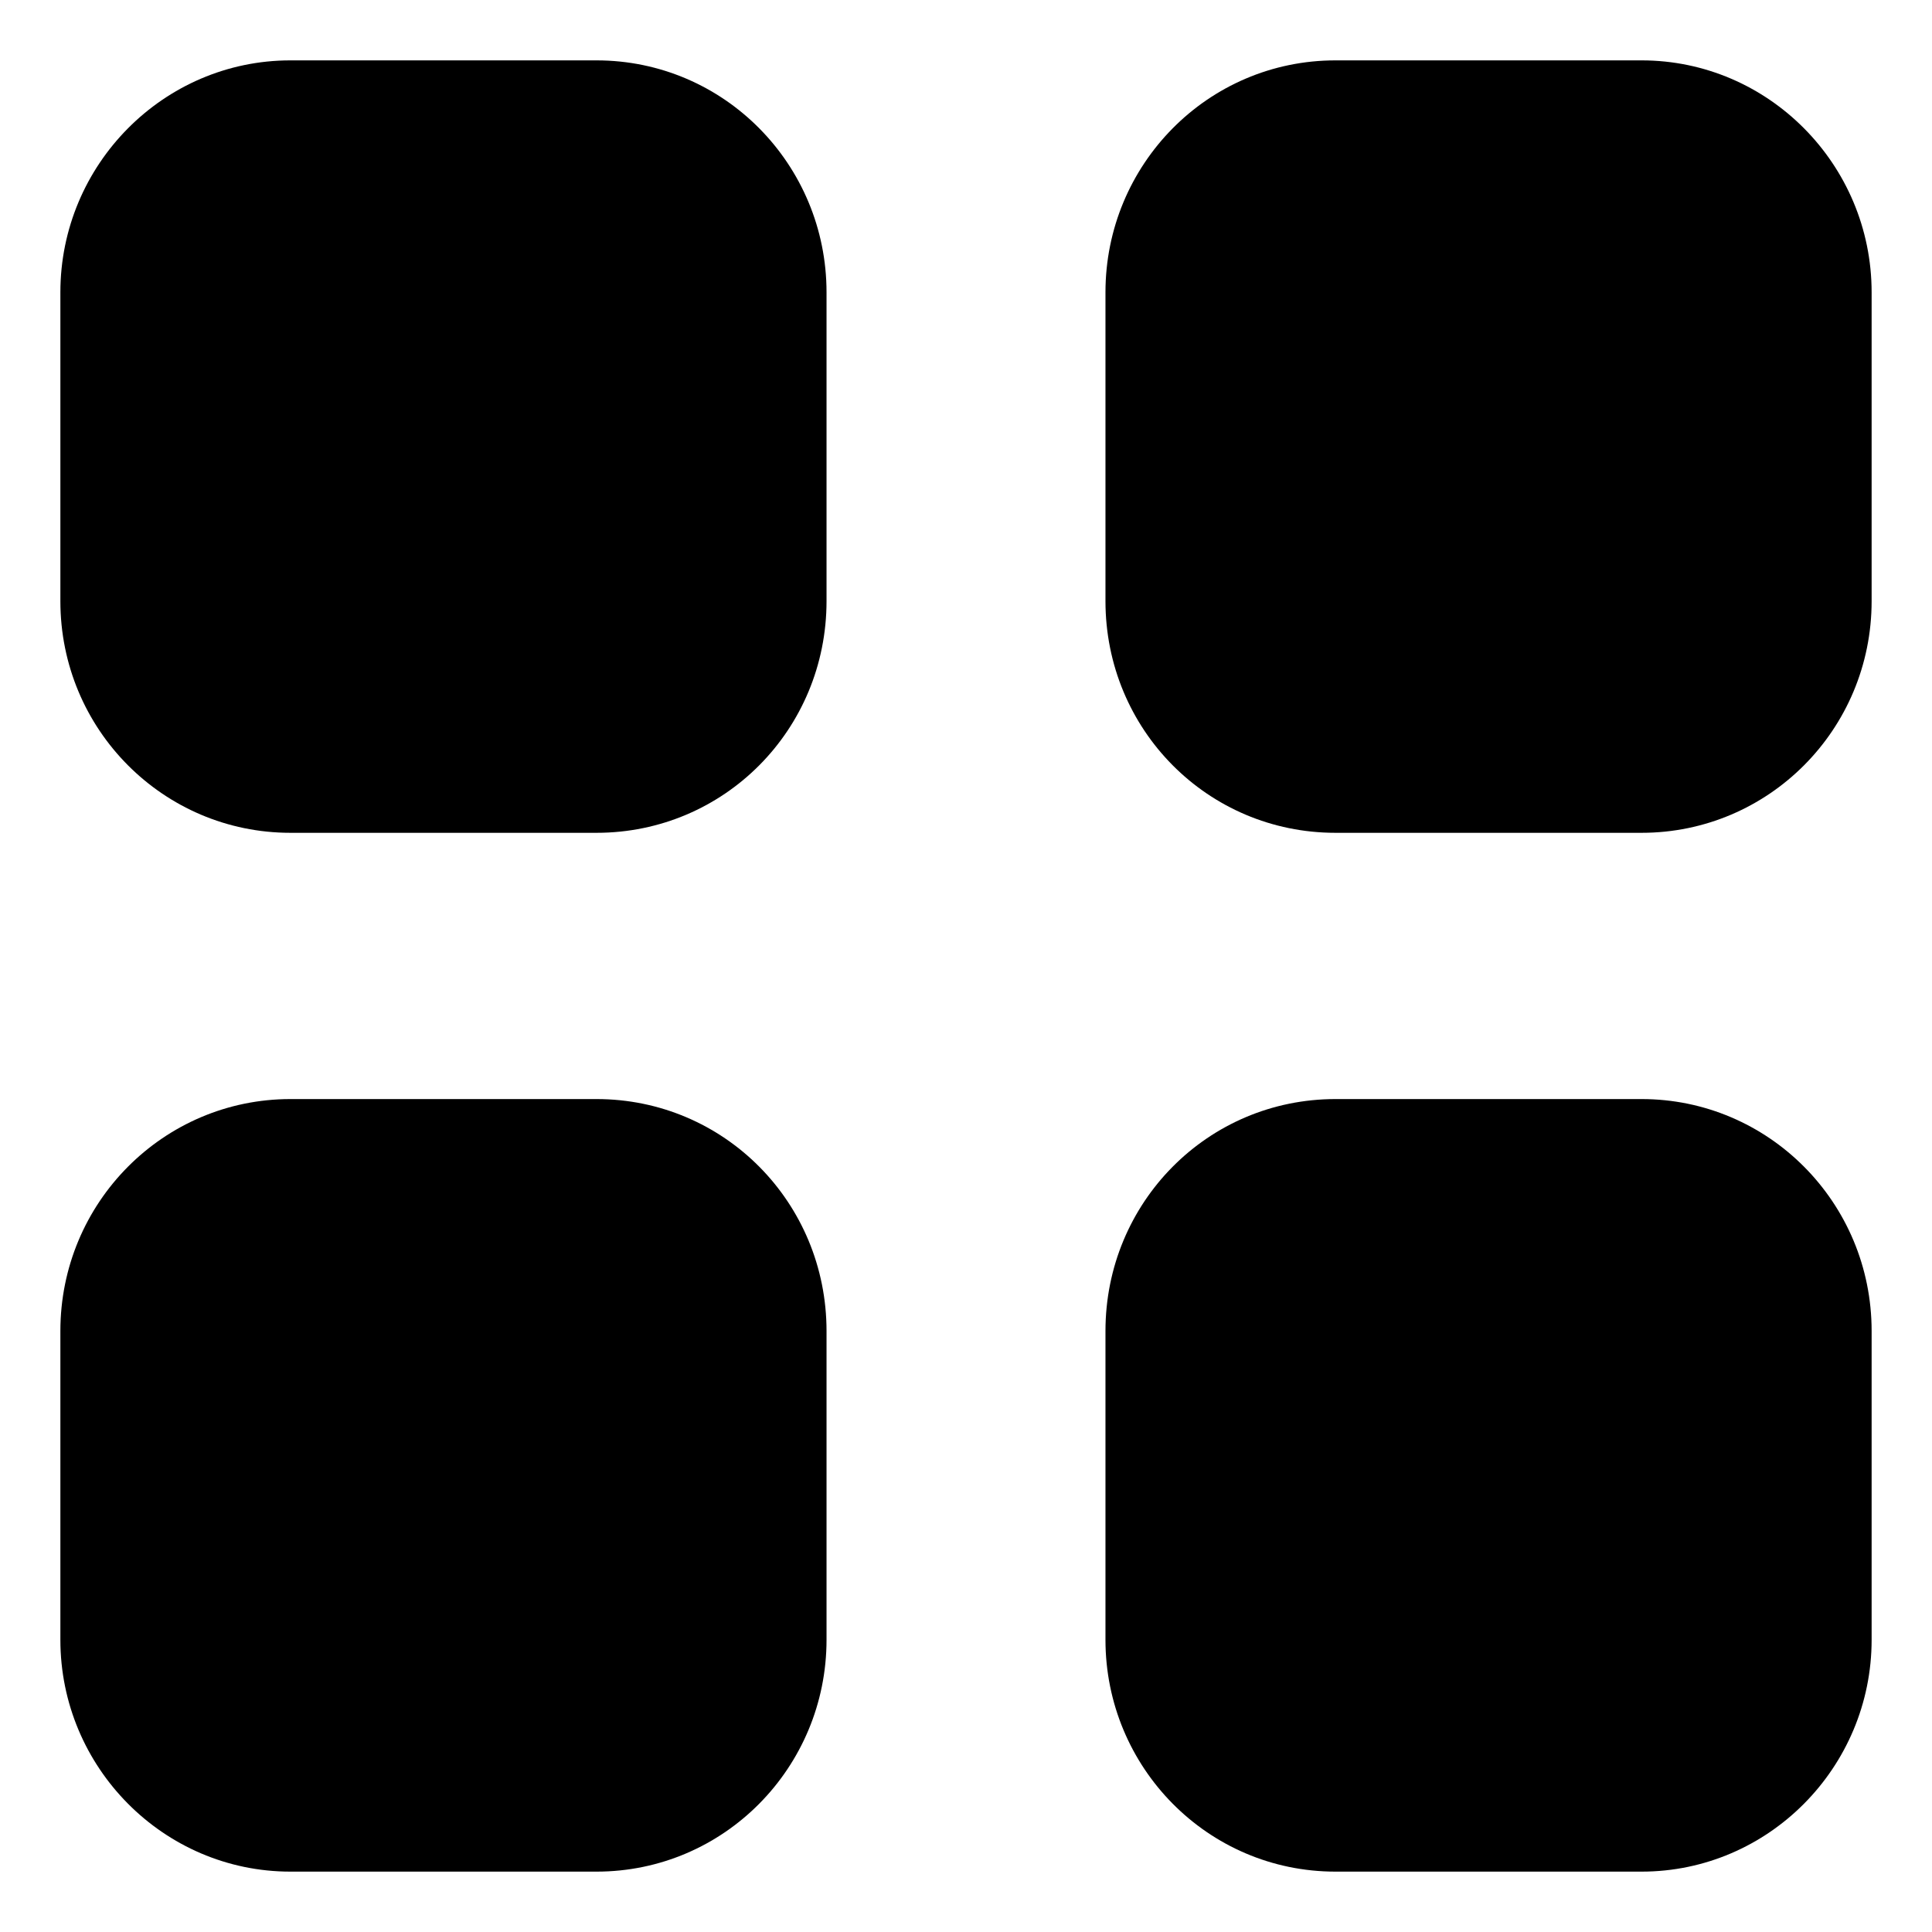 <svg width="16" height="16" viewBox="0 0 16 16"  xmlns="http://www.w3.org/2000/svg">
<path d="M4.94 9.102C5.997 9.102 6.845 9.958 6.845 11.023V13.58C6.845 14.637 5.997 15.5 4.94 15.5H2.405C1.355 15.5 0.5 14.637 0.5 13.58V11.023C0.5 9.958 1.355 9.102 2.405 9.102H4.94ZM13.595 9.102C14.645 9.102 15.5 9.958 15.5 11.023V13.58C15.5 14.637 14.645 15.5 13.595 15.5H11.06C10.002 15.5 9.155 14.637 9.155 13.58V11.023C9.155 9.958 10.002 9.102 11.06 9.102H13.595ZM4.94 0.5C5.997 0.5 6.845 1.363 6.845 2.421V4.978C6.845 6.043 5.997 6.897 4.94 6.897H2.405C1.355 6.897 0.5 6.043 0.5 4.978V2.421C0.5 1.363 1.355 0.5 2.405 0.5H4.94ZM13.595 0.5C14.645 0.5 15.5 1.363 15.5 2.421V4.978C15.5 6.043 14.645 6.897 13.595 6.897H11.06C10.002 6.897 9.155 6.043 9.155 4.978V2.421C9.155 1.363 10.002 0.5 11.06 0.5H13.595Z" />
</svg>
